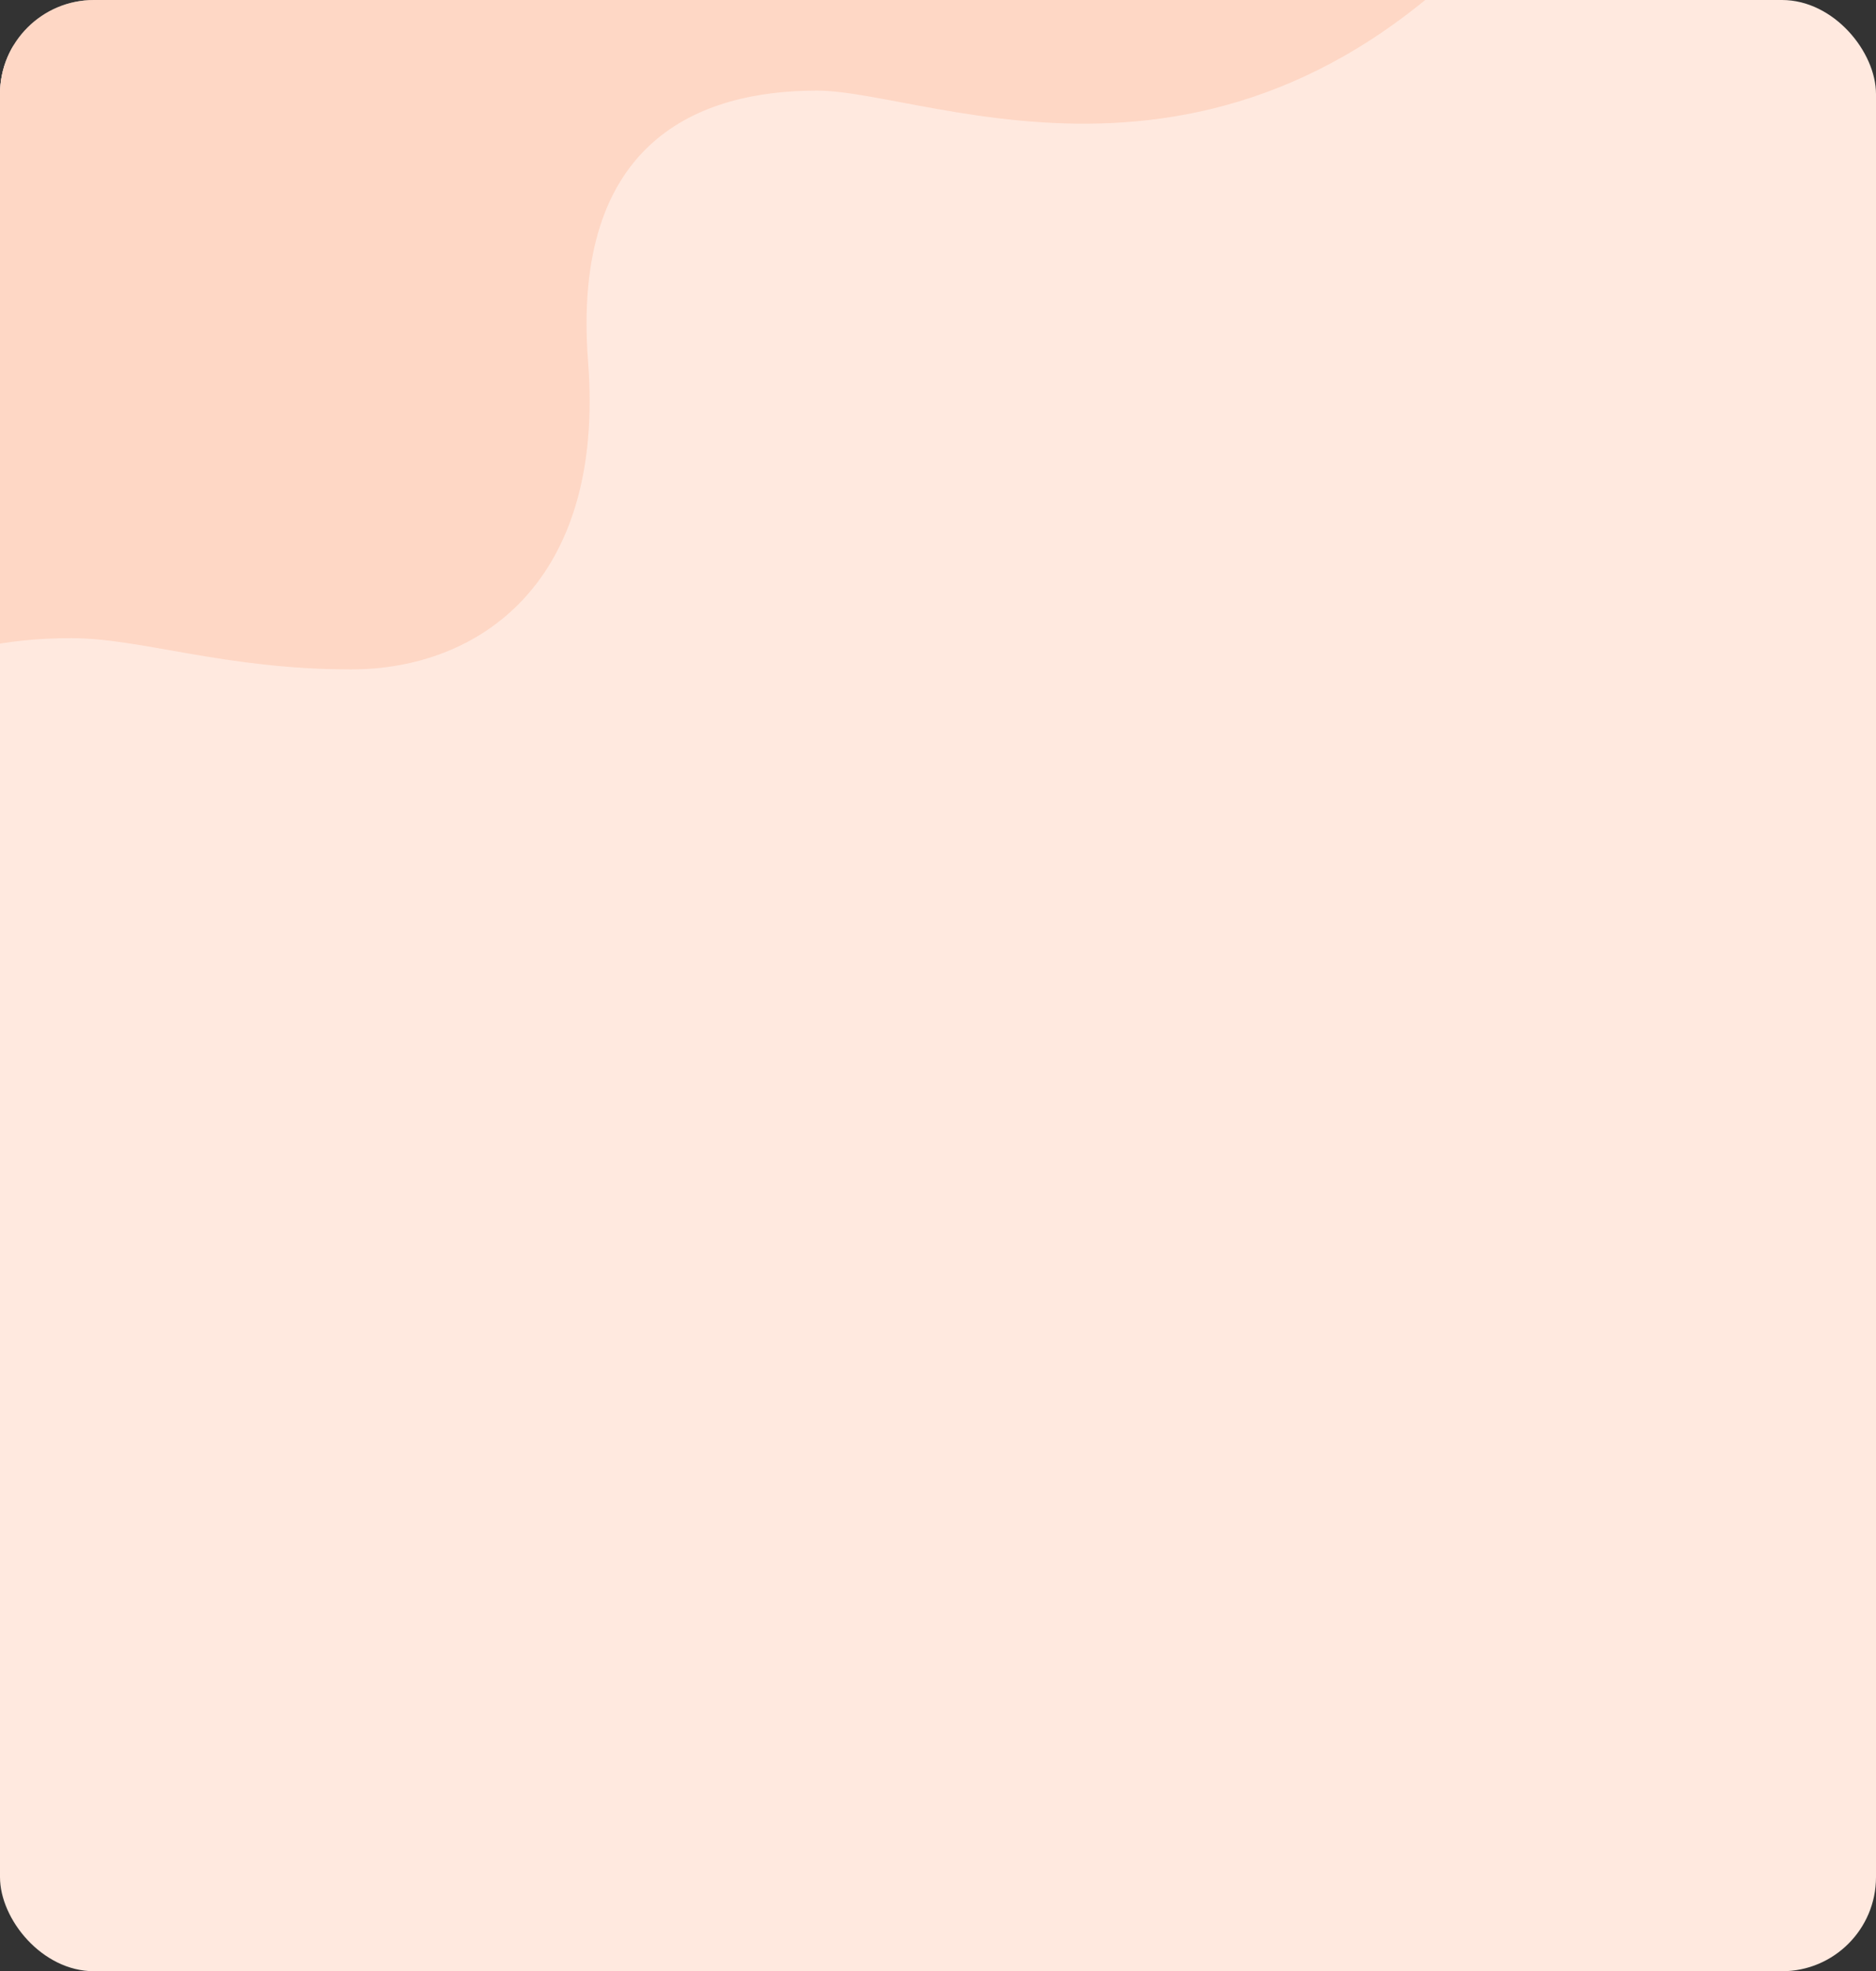 <svg xmlns="http://www.w3.org/2000/svg" xmlns:xlink="http://www.w3.org/1999/xlink" width="399" height="419" viewBox="0 0 399 419">
  <rect x="0" y="0" width="399" height="419" fill="#333333" stroke="none"/>
  <defs>
    <clipPath id="clip-path">
      <rect id="Rectangle_378415" data-name="Rectangle 378415" width="399" height="419" rx="20" fill="#d1e1dd"/>
    </clipPath>
    <clipPath id="clip-path-2">
      <rect id="Rectangle_377901" data-name="Rectangle 377901" width="505.629" height="437.592" rx="20" fill="#ffe9df"/>
    </clipPath>
    <clipPath id="clip-path-3">
      <rect id="Rectangle_377901-2" data-name="Rectangle 377901" width="507.545" height="460.313" rx="20" transform="translate(0)" fill="#ffe9df"/>
    </clipPath>
  </defs>
  <g id="Group_1118548" data-name="Group 1118548" transform="translate(-284.668 -5976)">
    <g id="Mask_Group_1073331" data-name="Mask Group 1073331" transform="translate(284.668 5976)" clip-path="url(#clip-path)">
      <g id="Group_1074341" data-name="Group 1074341" transform="translate(-34.141 -24)">
        <rect id="Rectangle_378306" data-name="Rectangle 378306" width="565.84" height="444.069" transform="translate(447.405 -30.106) rotate(90)" fill="none"/>
        <g id="Group_1074334" data-name="Group 1074334" transform="translate(437.592 0) rotate(90)">
          <g id="Mask_Group_154360" data-name="Mask Group 154360" transform="translate(0)" clip-path="url(#clip-path-2)">
            <rect id="Rectangle_378306-2" data-name="Rectangle 378306" width="444.36" height="462.569" transform="translate(497.012 437.216) rotate(180)" fill="none"/>
            <g id="Group_1074332" data-name="Group 1074332" transform="translate(-28.486 -35.862)">
              <g id="Group_154360" data-name="Group 154360" transform="translate(0)" clip-path="url(#clip-path-3)">
                <path id="Path_610761" data-name="Path 610761" d="M0,0H504.258V509.255H0Z" transform="translate(505.706 0.688) rotate(90)" fill="#ffe9df"/>
                <path id="Path_611367" data-name="Path 611367" d="M0,0H37.849V523.545H0Z" transform="translate(509.402 -18.366) rotate(90)" fill="#ffe9df"/>
                <rect id="Rectangle_378306-3" data-name="Rectangle 378306" width="478.048" height="486.825" transform="translate(475.61 458.14) rotate(180)" fill="none"/>
                <g id="Group_1074333" data-name="Group 1074333" transform="translate(-13.373 -13.677)">
                  <path id="Path_611368" data-name="Path 611368" d="M1.376,0l157.9,2.754,8.353,30.571L0,33.512Z" transform="translate(6.764)" fill="#ffe9df"/>
                  <path id="Path_611369" data-name="Path 611369" d="M1.376,0l174.01,2.456L167.362,32.04,0,33.512Z" transform="translate(0 449.096)" fill="#ffe9df"/>
                </g>
              </g>
            </g>
          </g>
        </g>
      </g>
      <path id="Path_873424" data-name="Path 873424" d="M382.142,473.856c0-28.418-38.431-63.208-64.79-63.208s-48.653,5.571-78.663,5.571-73.511-11.576-73.511-68.159c0-15,6.643-32.578,6.643-59.581S153.6,234.465,106.45,238.11s-57.656-23.79-57.656-48.653S81.587,97.941,5.536,36.5V473.856Z" transform="translate(363.189 -29.536) rotate(90)" fill="#fecab2" opacity="0.58"/>
    </g>
  </g>
</svg>
